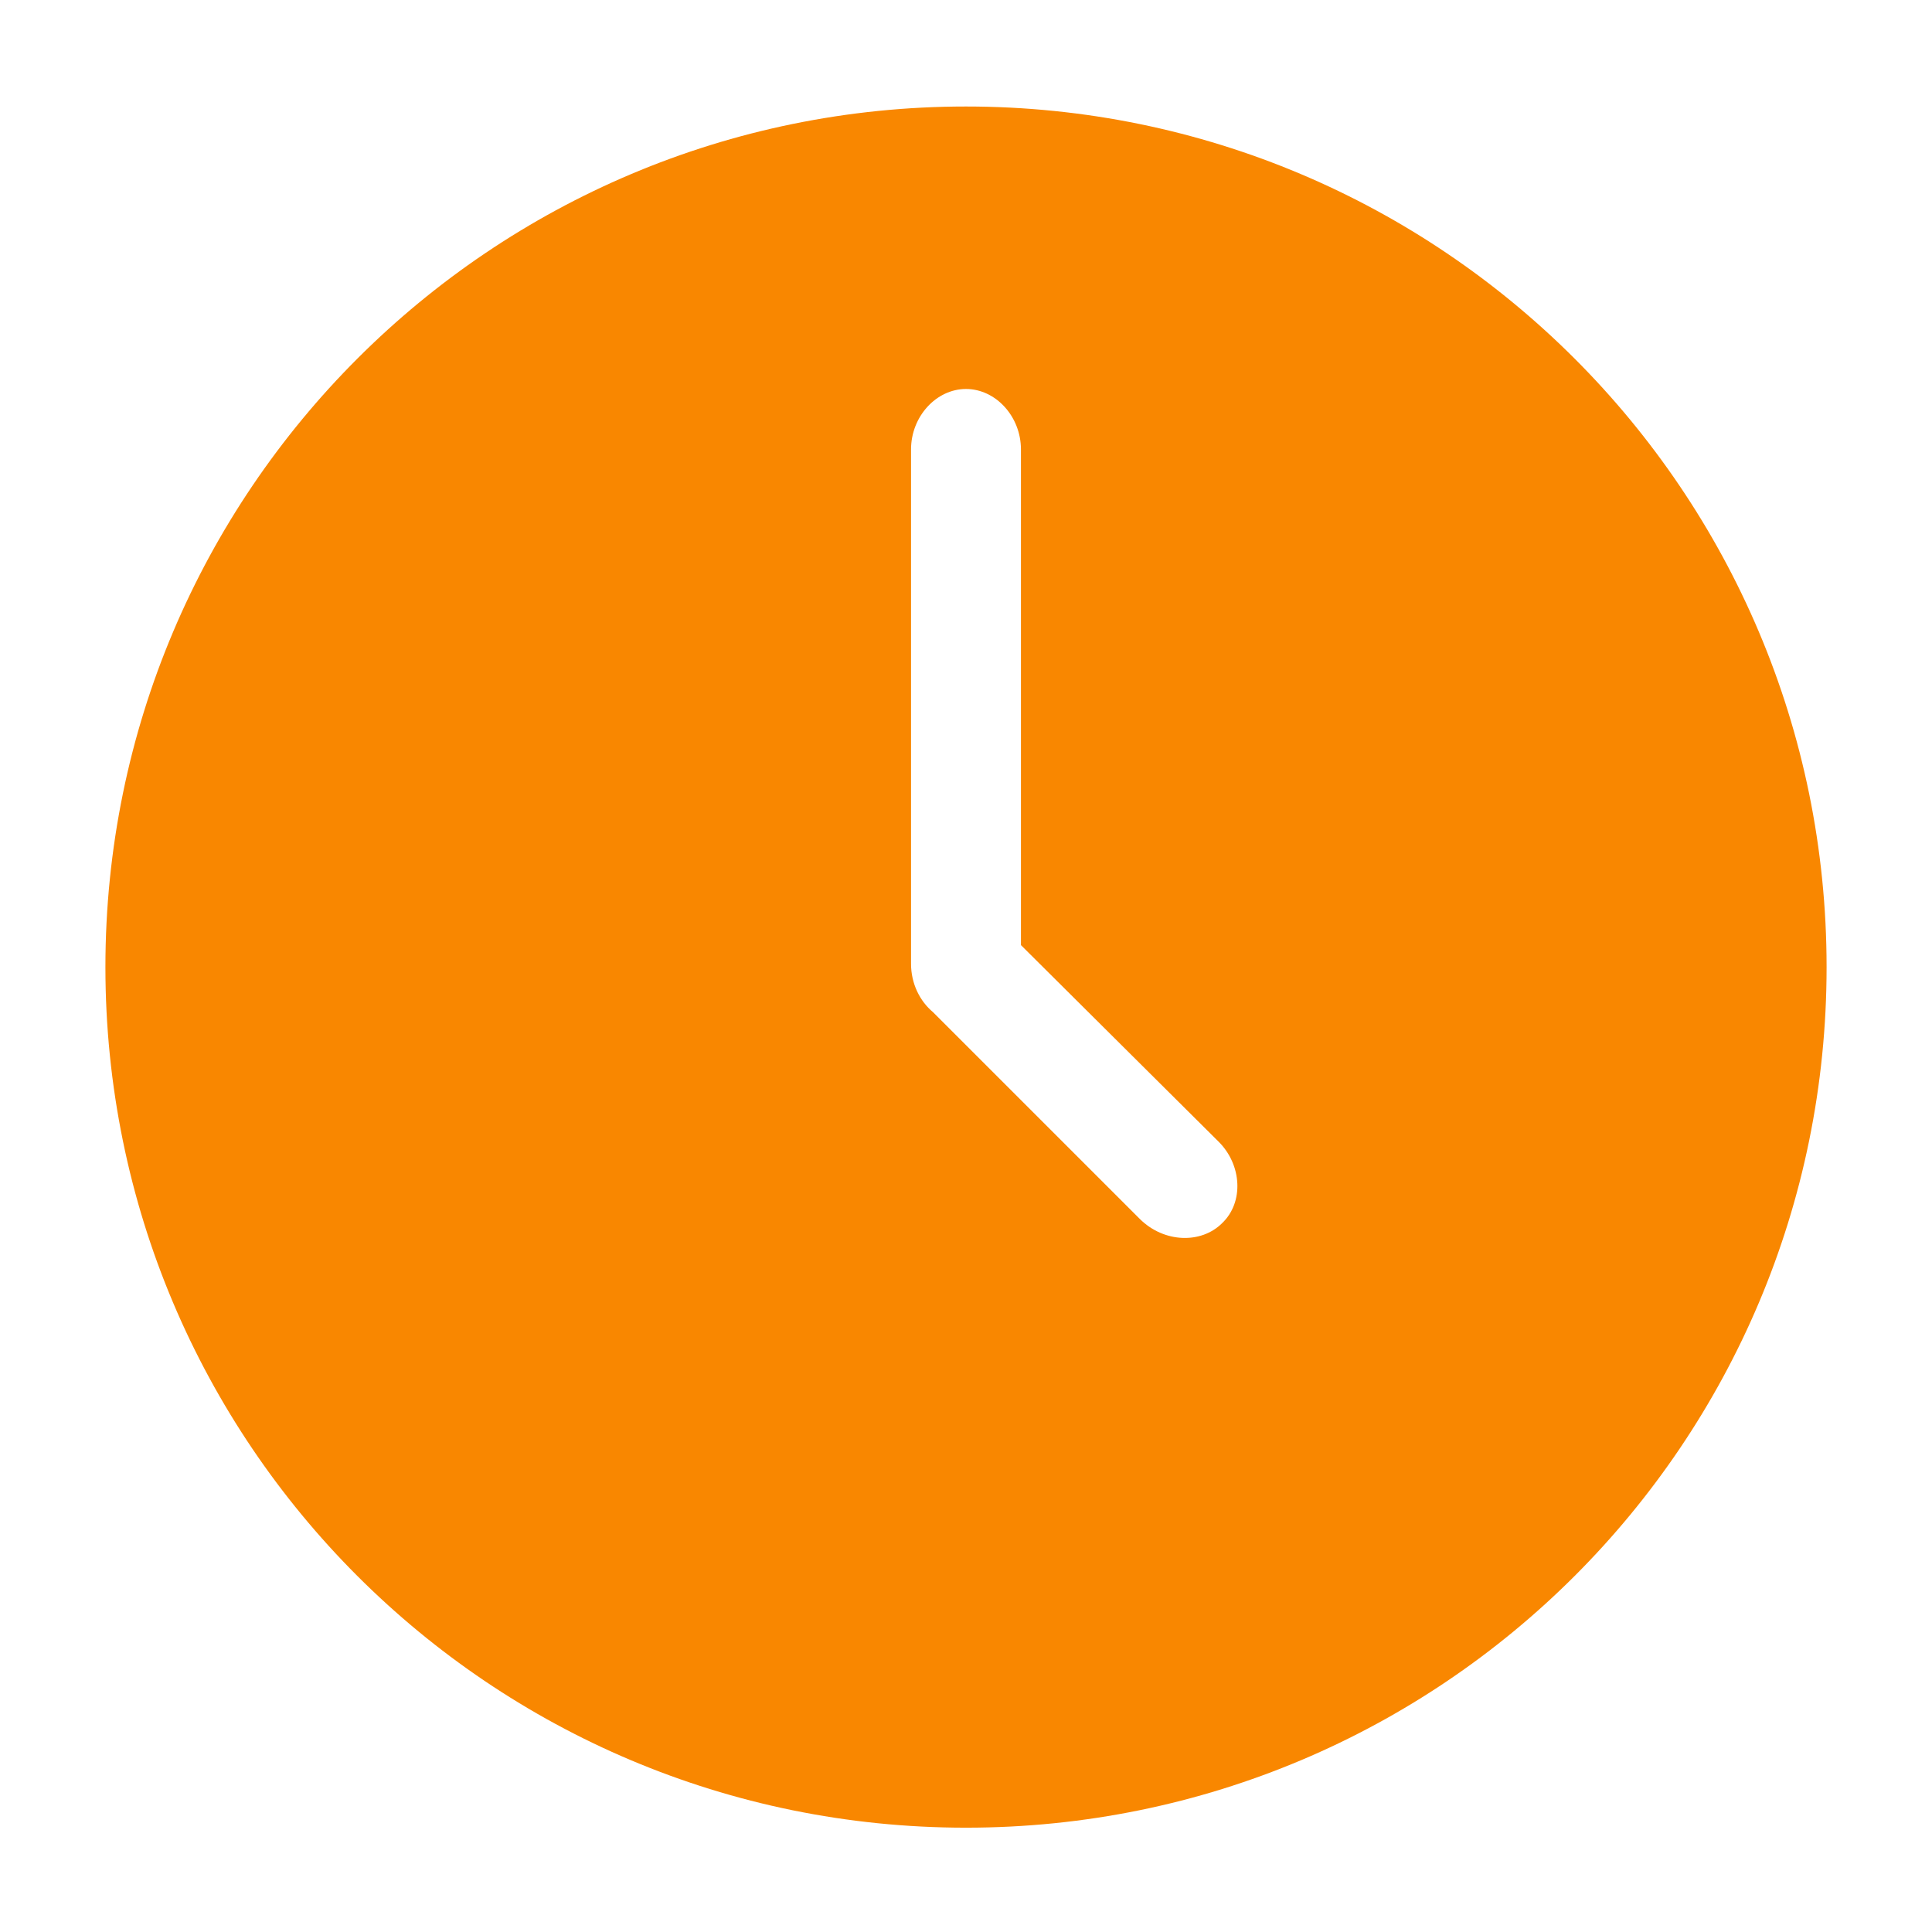 <?xml version="1.0" standalone="no"?><!DOCTYPE svg PUBLIC "-//W3C//DTD SVG 1.1//EN" "http://www.w3.org/Graphics/SVG/1.1/DTD/svg11.dtd"><svg t="1492237587100" class="icon" style="" viewBox="0 0 1024 1024" version="1.1" xmlns="http://www.w3.org/2000/svg" p-id="10660" xmlns:xlink="http://www.w3.org/1999/xlink" width="16" height="16"><defs><style type="text/css"></style></defs><path d="M493.941 535.301l1.165 1.165M512 56.452c-251.659 0-456.13 203.89-456.13 456.13s203.89 456.13 456.13 456.13 456.13-203.89 456.13-456.13-204.473-456.13-456.13-456.13zM647.732 648.315c-11.069 11.069-30.875 10.485-43.691-2.331l-109.518-109.518c-6.991-5.825-11.651-15.146-11.651-25.632v-272.629c0-17.476 13.398-32.039 29.127-32.039s29.127 14.563 29.127 32.039v262.726l104.858 104.275c12.234 12.234 13.398 32.039 1.747 43.108z" fill="#F98700" p-id="10661"></path></svg>